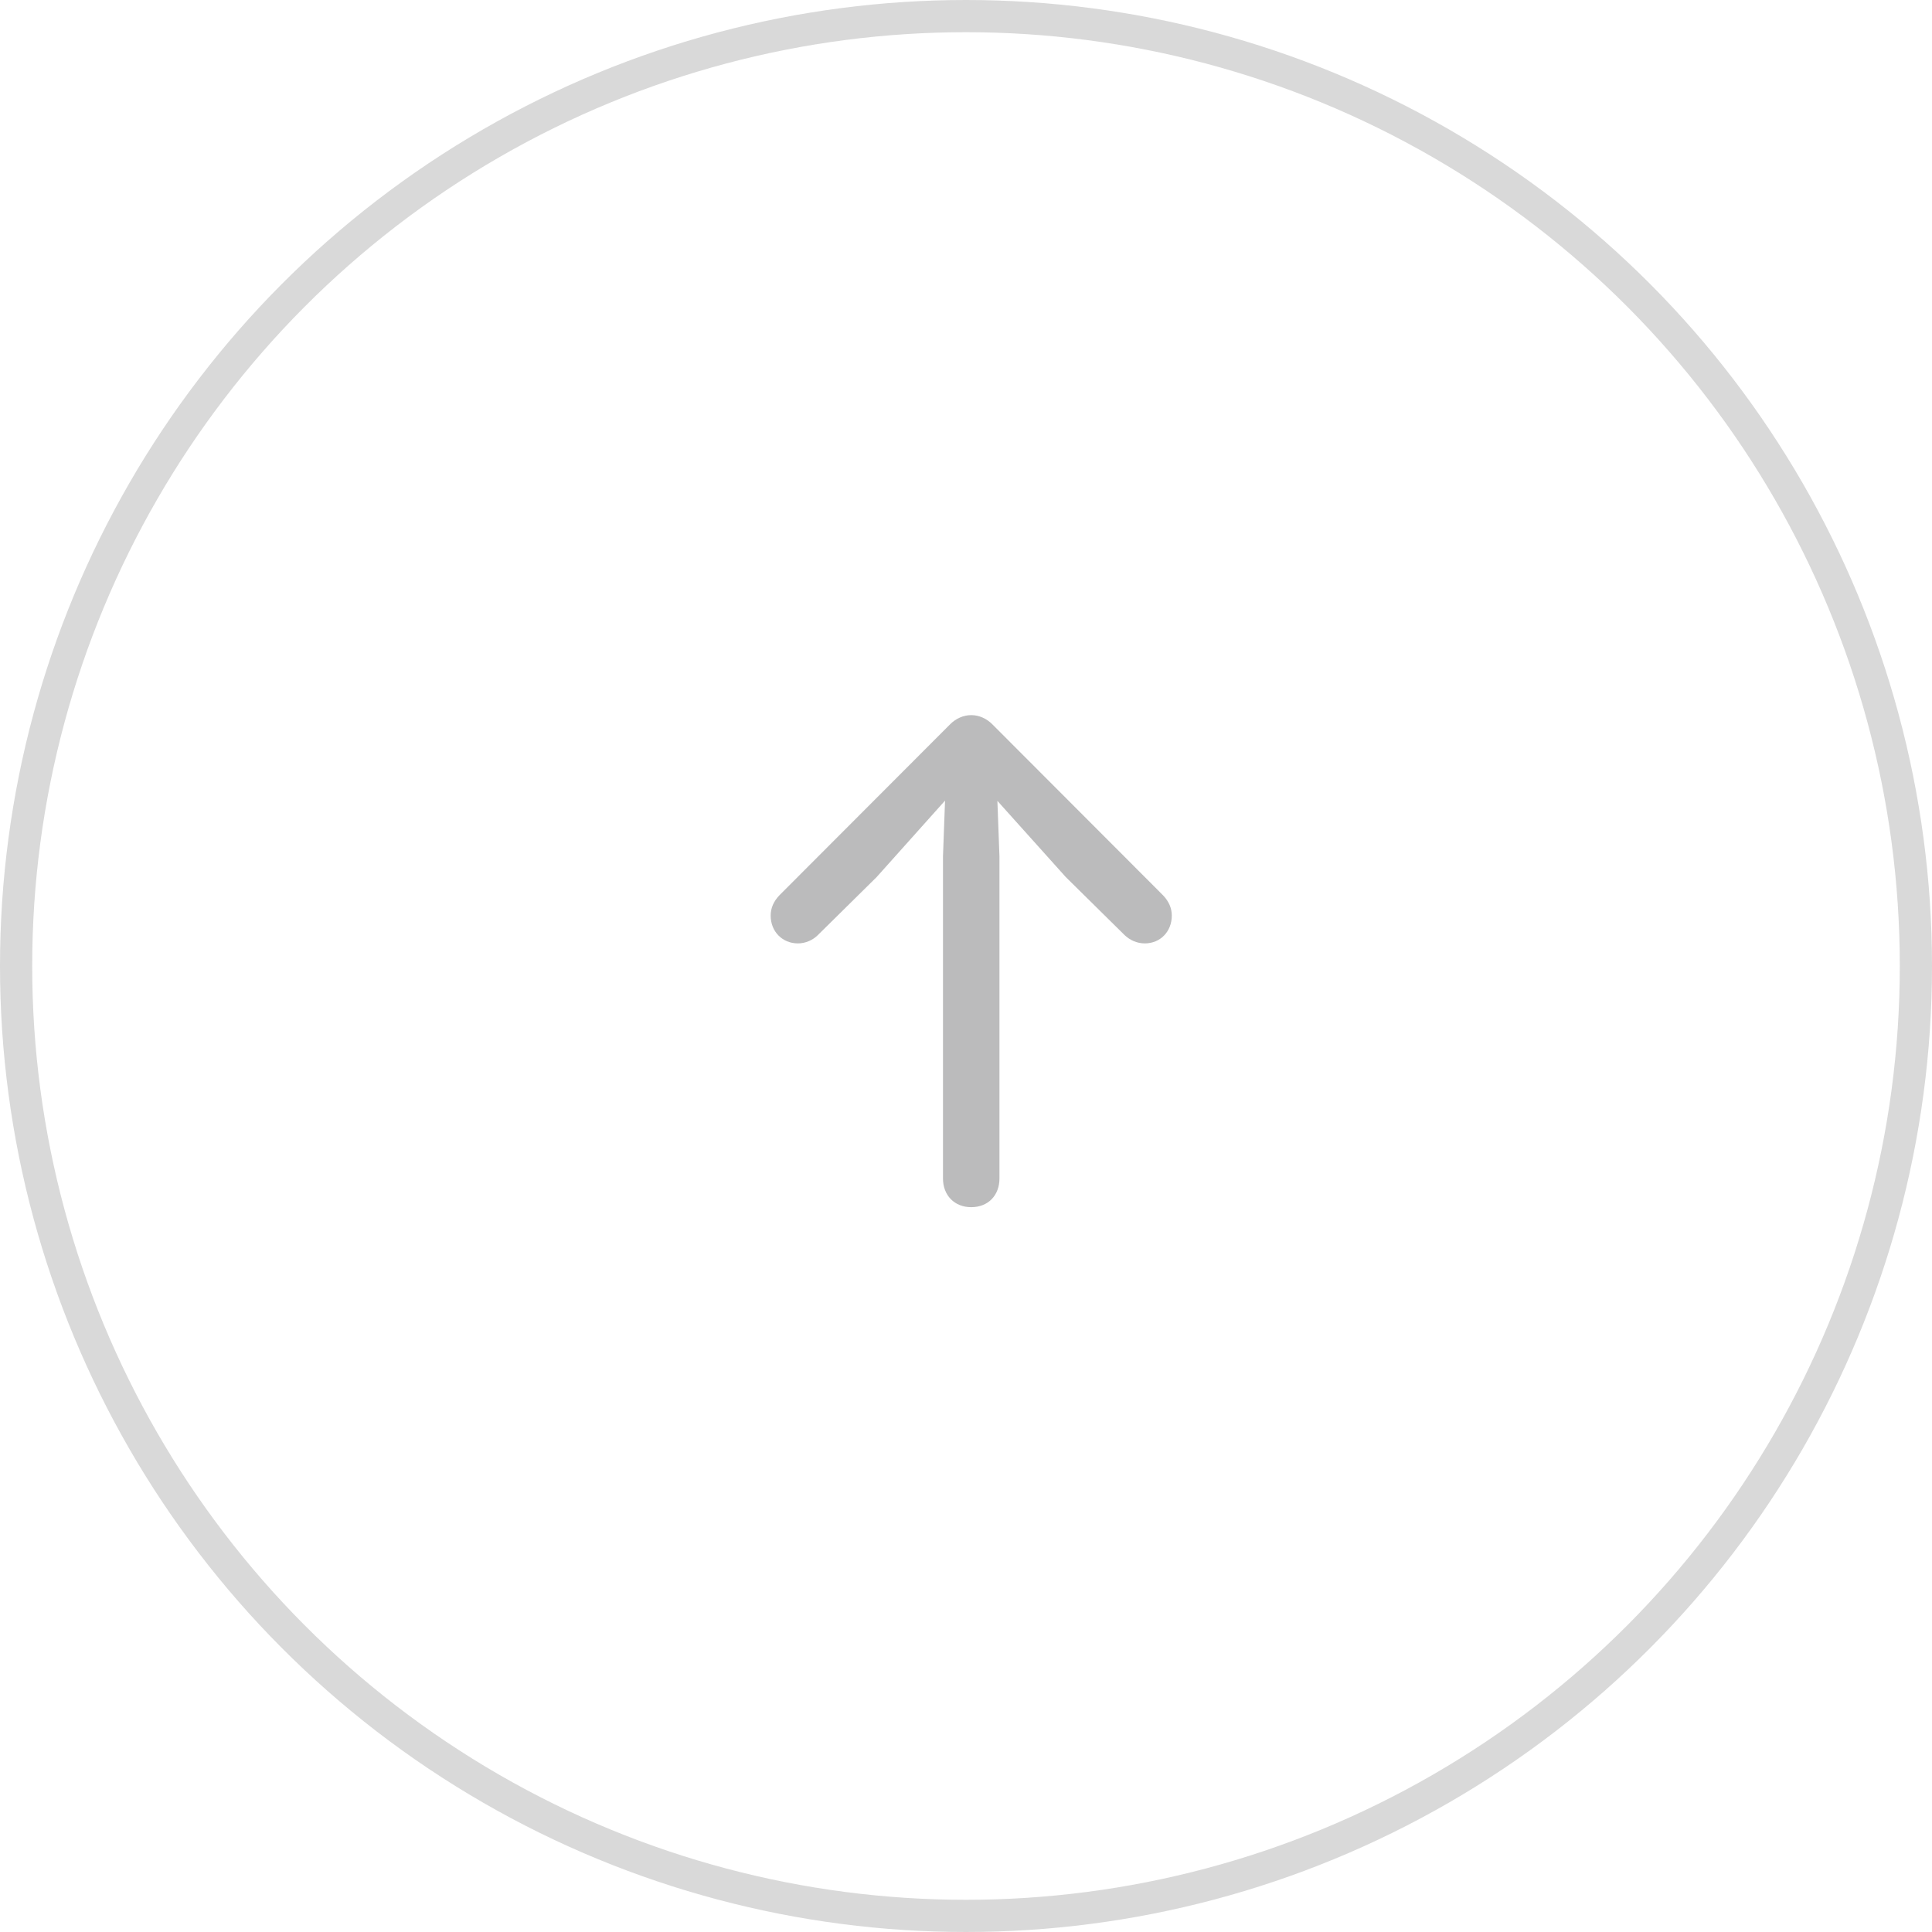 <svg width="60" height="60" viewBox="0 0 60 60" fill="none" xmlns="http://www.w3.org/2000/svg">
<circle cx="30" cy="30" r="29.5" stroke="#D9D9D9"/>
<g opacity="0.3">
<path d="M30.162 37.49C30.685 37.49 31.039 37.128 31.039 36.597V26.602L30.975 24.872L33.099 27.238L34.926 29.041C35.087 29.194 35.304 29.298 35.554 29.298C36.036 29.298 36.391 28.928 36.391 28.437C36.391 28.204 36.302 27.995 36.117 27.802L30.814 22.49C30.637 22.313 30.404 22.209 30.162 22.209C29.921 22.209 29.687 22.313 29.51 22.49L24.207 27.802C24.022 27.995 23.934 28.204 23.934 28.437C23.934 28.928 24.296 29.298 24.779 29.298C25.02 29.298 25.245 29.194 25.398 29.041L27.225 27.238L29.349 24.864L29.285 26.602V36.597C29.285 37.128 29.647 37.49 30.162 37.49Z" fill="#1C1C1E"/>
</g>
</svg>
